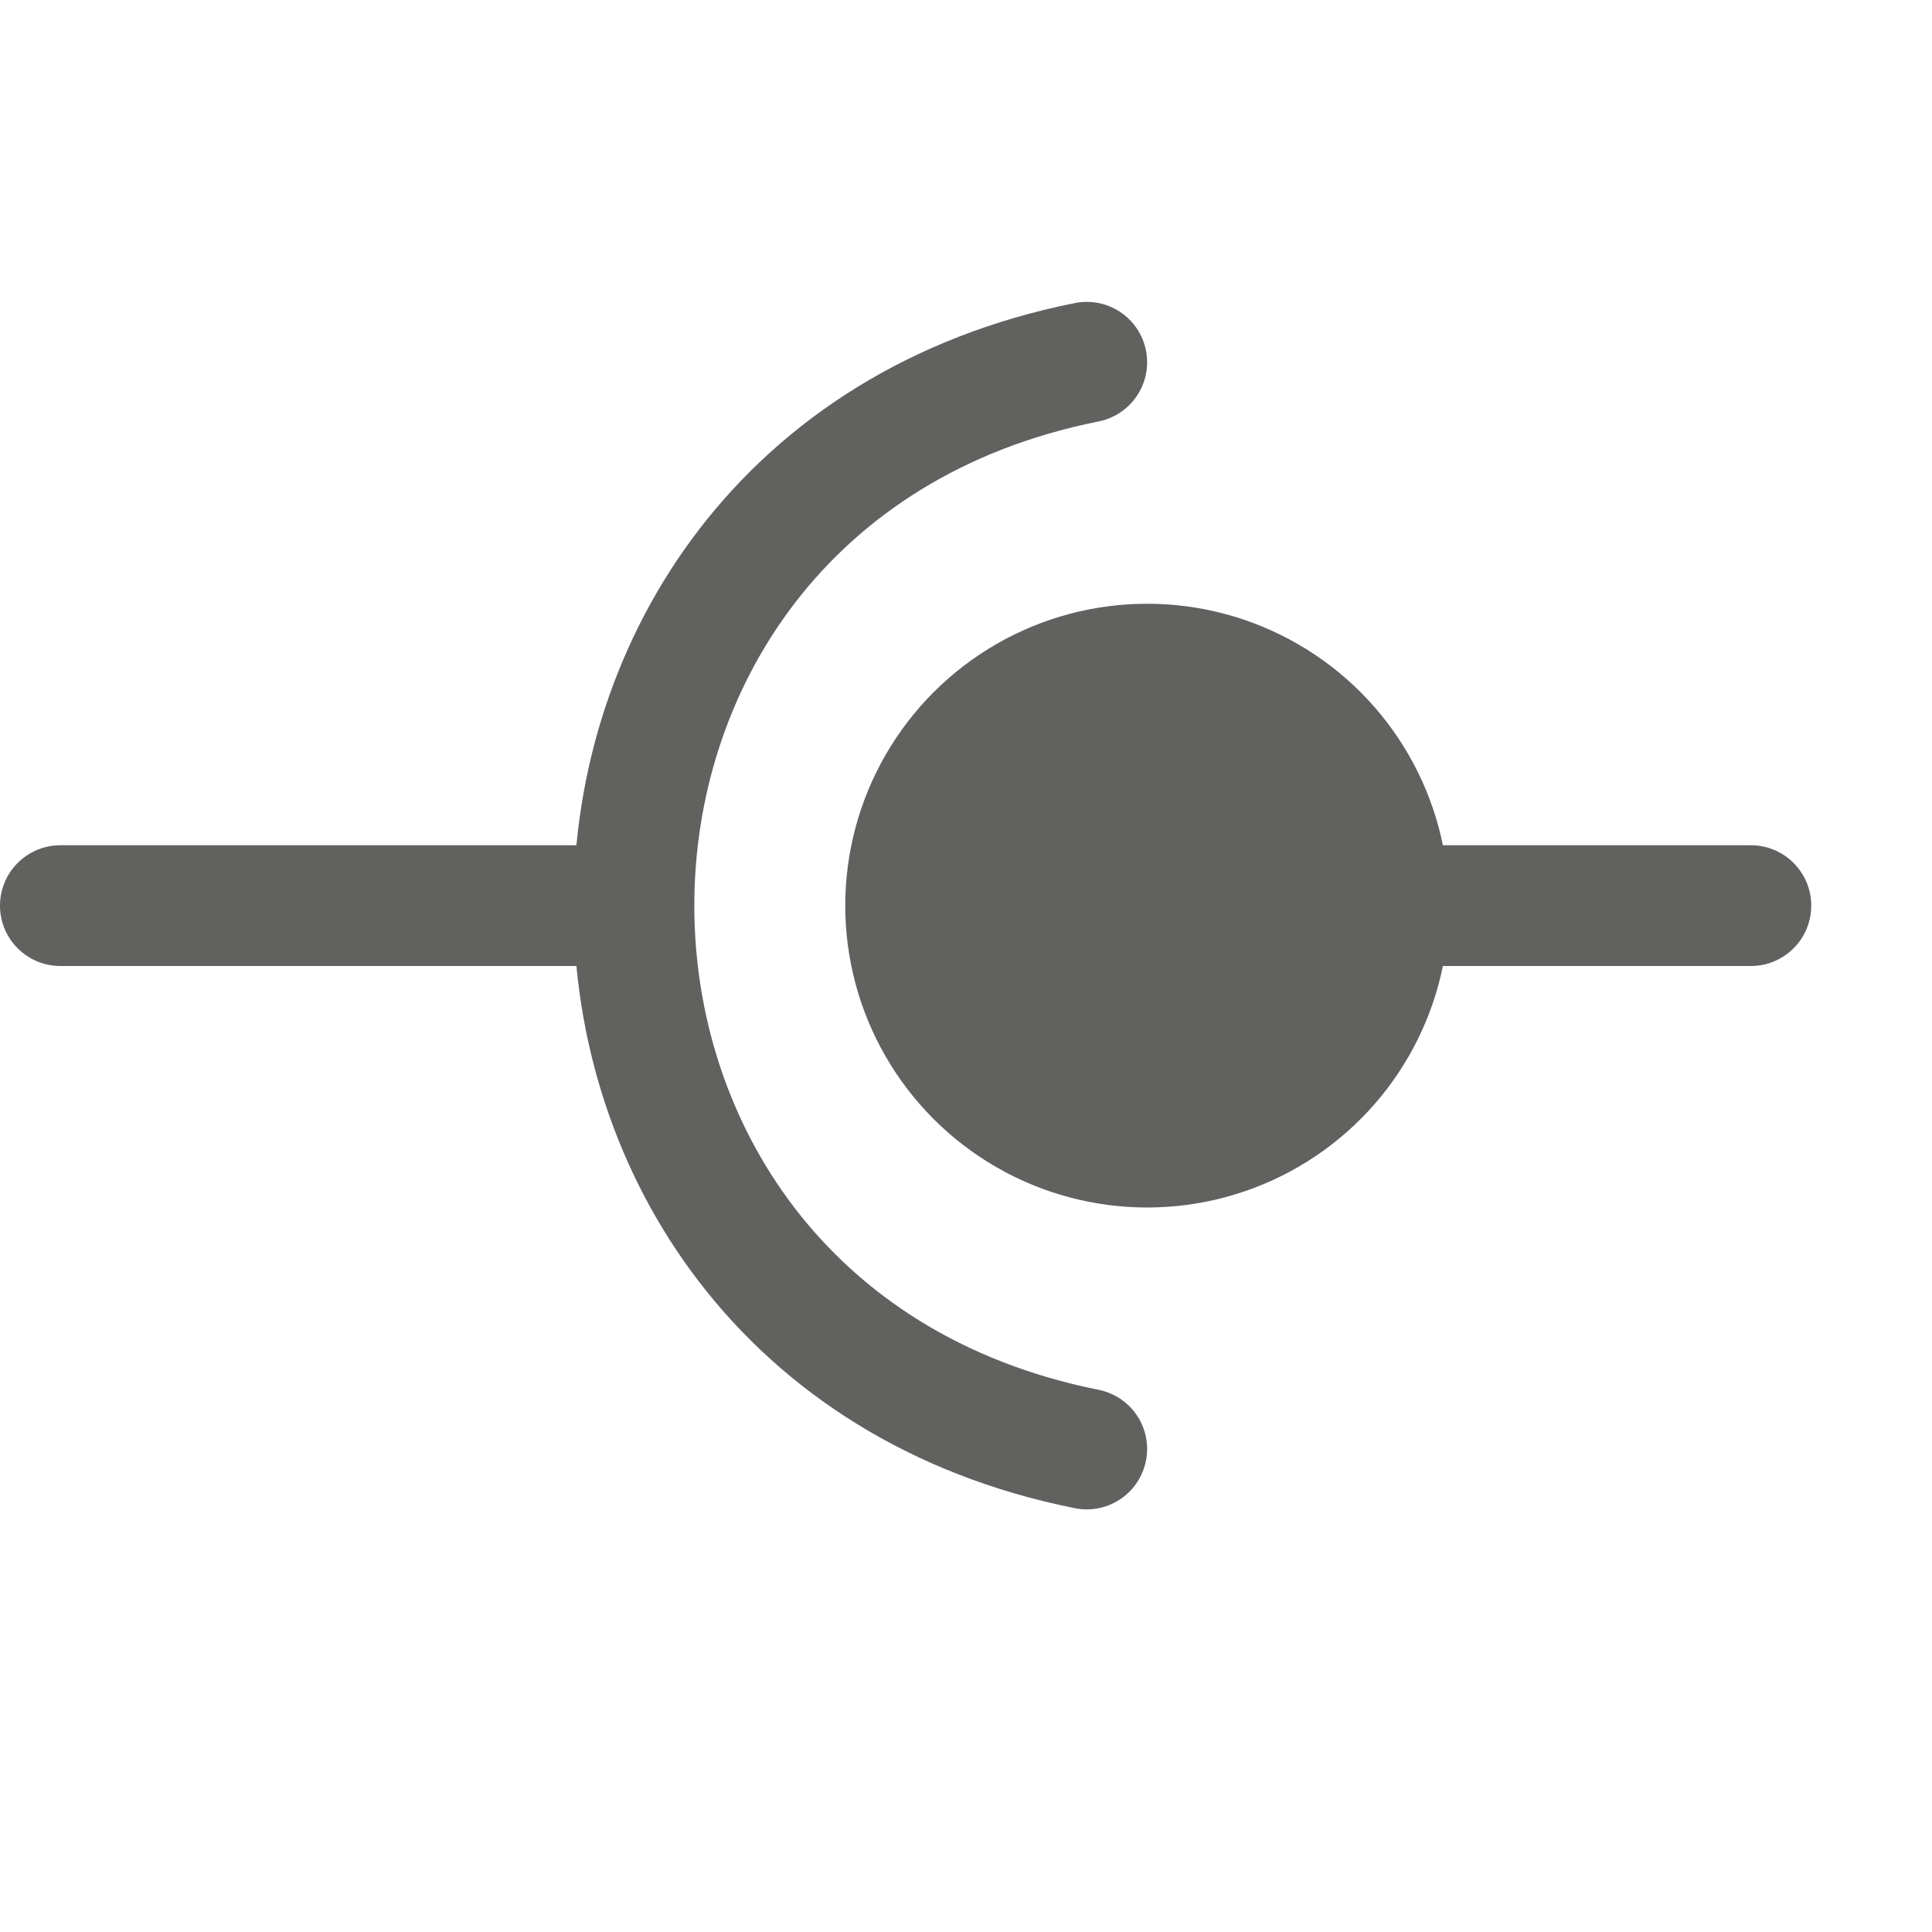 <svg width="16" height="16" viewBox="0 0 16 16" fill="none" xmlns="http://www.w3.org/2000/svg">
<path d="M14.5 8C14.776 8 15 7.776 15 7.5C15 7.224 14.776 7 14.5 7V8ZM0.5 7C0.224 7 0 7.224 0 7.5C0 7.776 0.224 8 0.5 8V7ZM5 7H0.5V8H5V7ZM14.5 7H11V8H14.5V7Z" fill="#616160"/>
<circle cx="9.5" cy="7.5" r="2.5" fill="#616160"/>
<path d="M9 3C4 4 4 11 9 12" stroke="#616160" stroke-linecap="round"/>
</svg>
